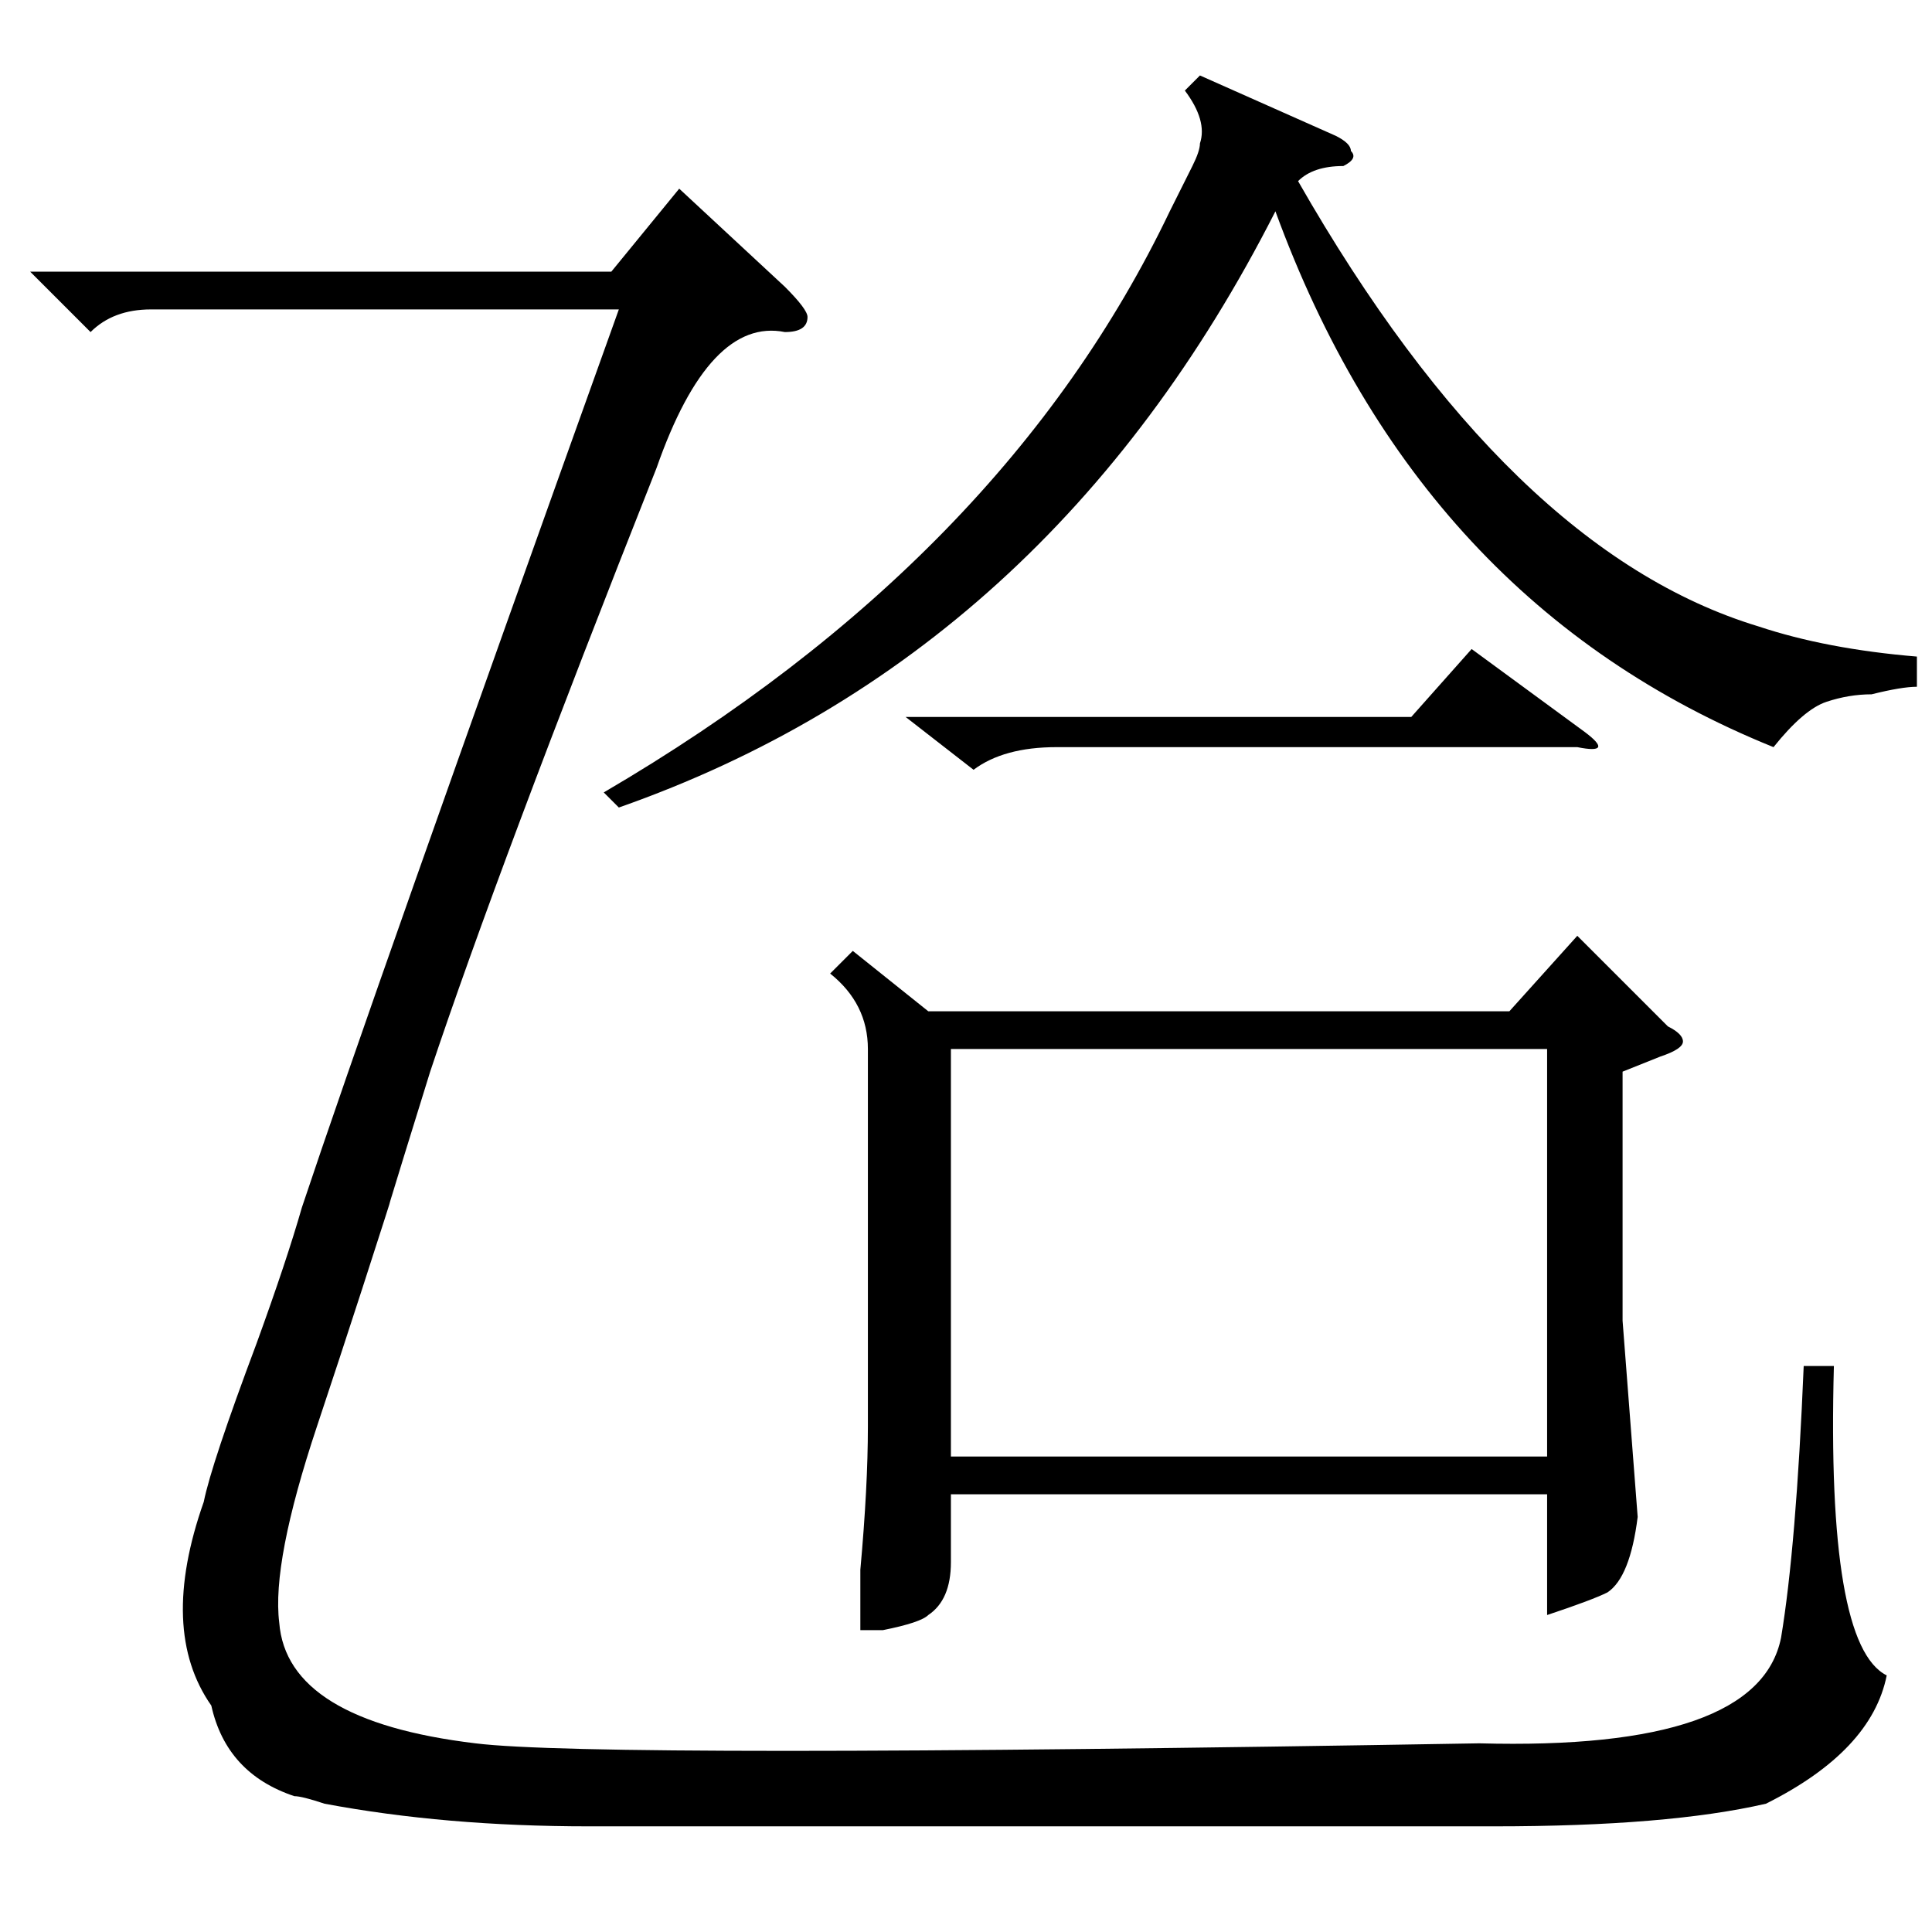 <?xml version="1.0" standalone="no"?>
<!DOCTYPE svg PUBLIC "-//W3C//DTD SVG 1.1//EN" "http://www.w3.org/Graphics/SVG/1.1/DTD/svg11.dtd" >
<svg xmlns="http://www.w3.org/2000/svg" xmlns:xlink="http://www.w3.org/1999/xlink" version="1.1" viewBox="0 -52 256 256">
  <g transform="matrix(1 0 0 -1 0 204)">
   <path fill="currentColor"
d="M12 212l-8 8h77l9 11l14 -13q3 -3 3 -4q0 -2 -3 -2q-10 2 -17 -18q-21 -53 -30 -80q-9 -29 -3 -10q-6 -19 -12 -37t-5 -26q1 -13 26 -16q16 -2 133 0q37 -1 40 14q2 12 3 36h4q-1 -37 7 -41q-2 -10 -16 -17q-13 -3 -36 -3h-120q-19 0 -35 3q-3 1 -4 1q-9 3 -11 12
q-7 10 -1 27q1 5 7 21q4 11 6 18q9 27 42 119h-62q-5 0 -8 -3zM113 130l10 -8h77l9 10l12 -12q2 -1 2 -2t-3 -2l-5 -2v-33l2 -26q-1 -8 -4 -10q-2 -1 -8 -3v16h-79v-9q0 -5 -3 -7q-1 -1 -6 -2h-3v8q1 11 1 19v50q0 6 -5 10zM205 117h-79v-54h79v54zM82 149l-2 2q53 31 75 77
l3 6q1 2 1 3q1 3 -2 7l2 2l18 -8q2 -1 2 -2q1 -1 -1 -2q-4 0 -6 -2q28 -49 61 -59q9 -3 21 -4v-4q-2 0 -6 -1q-3 0 -6 -1t-7 -6q-47 19 -66 71q-30 -59 -87 -79zM120 161h67l8 9l15 -11q4 -3 -1 -2h-69q-7 0 -11 -3z" />
  </g>

</svg>
